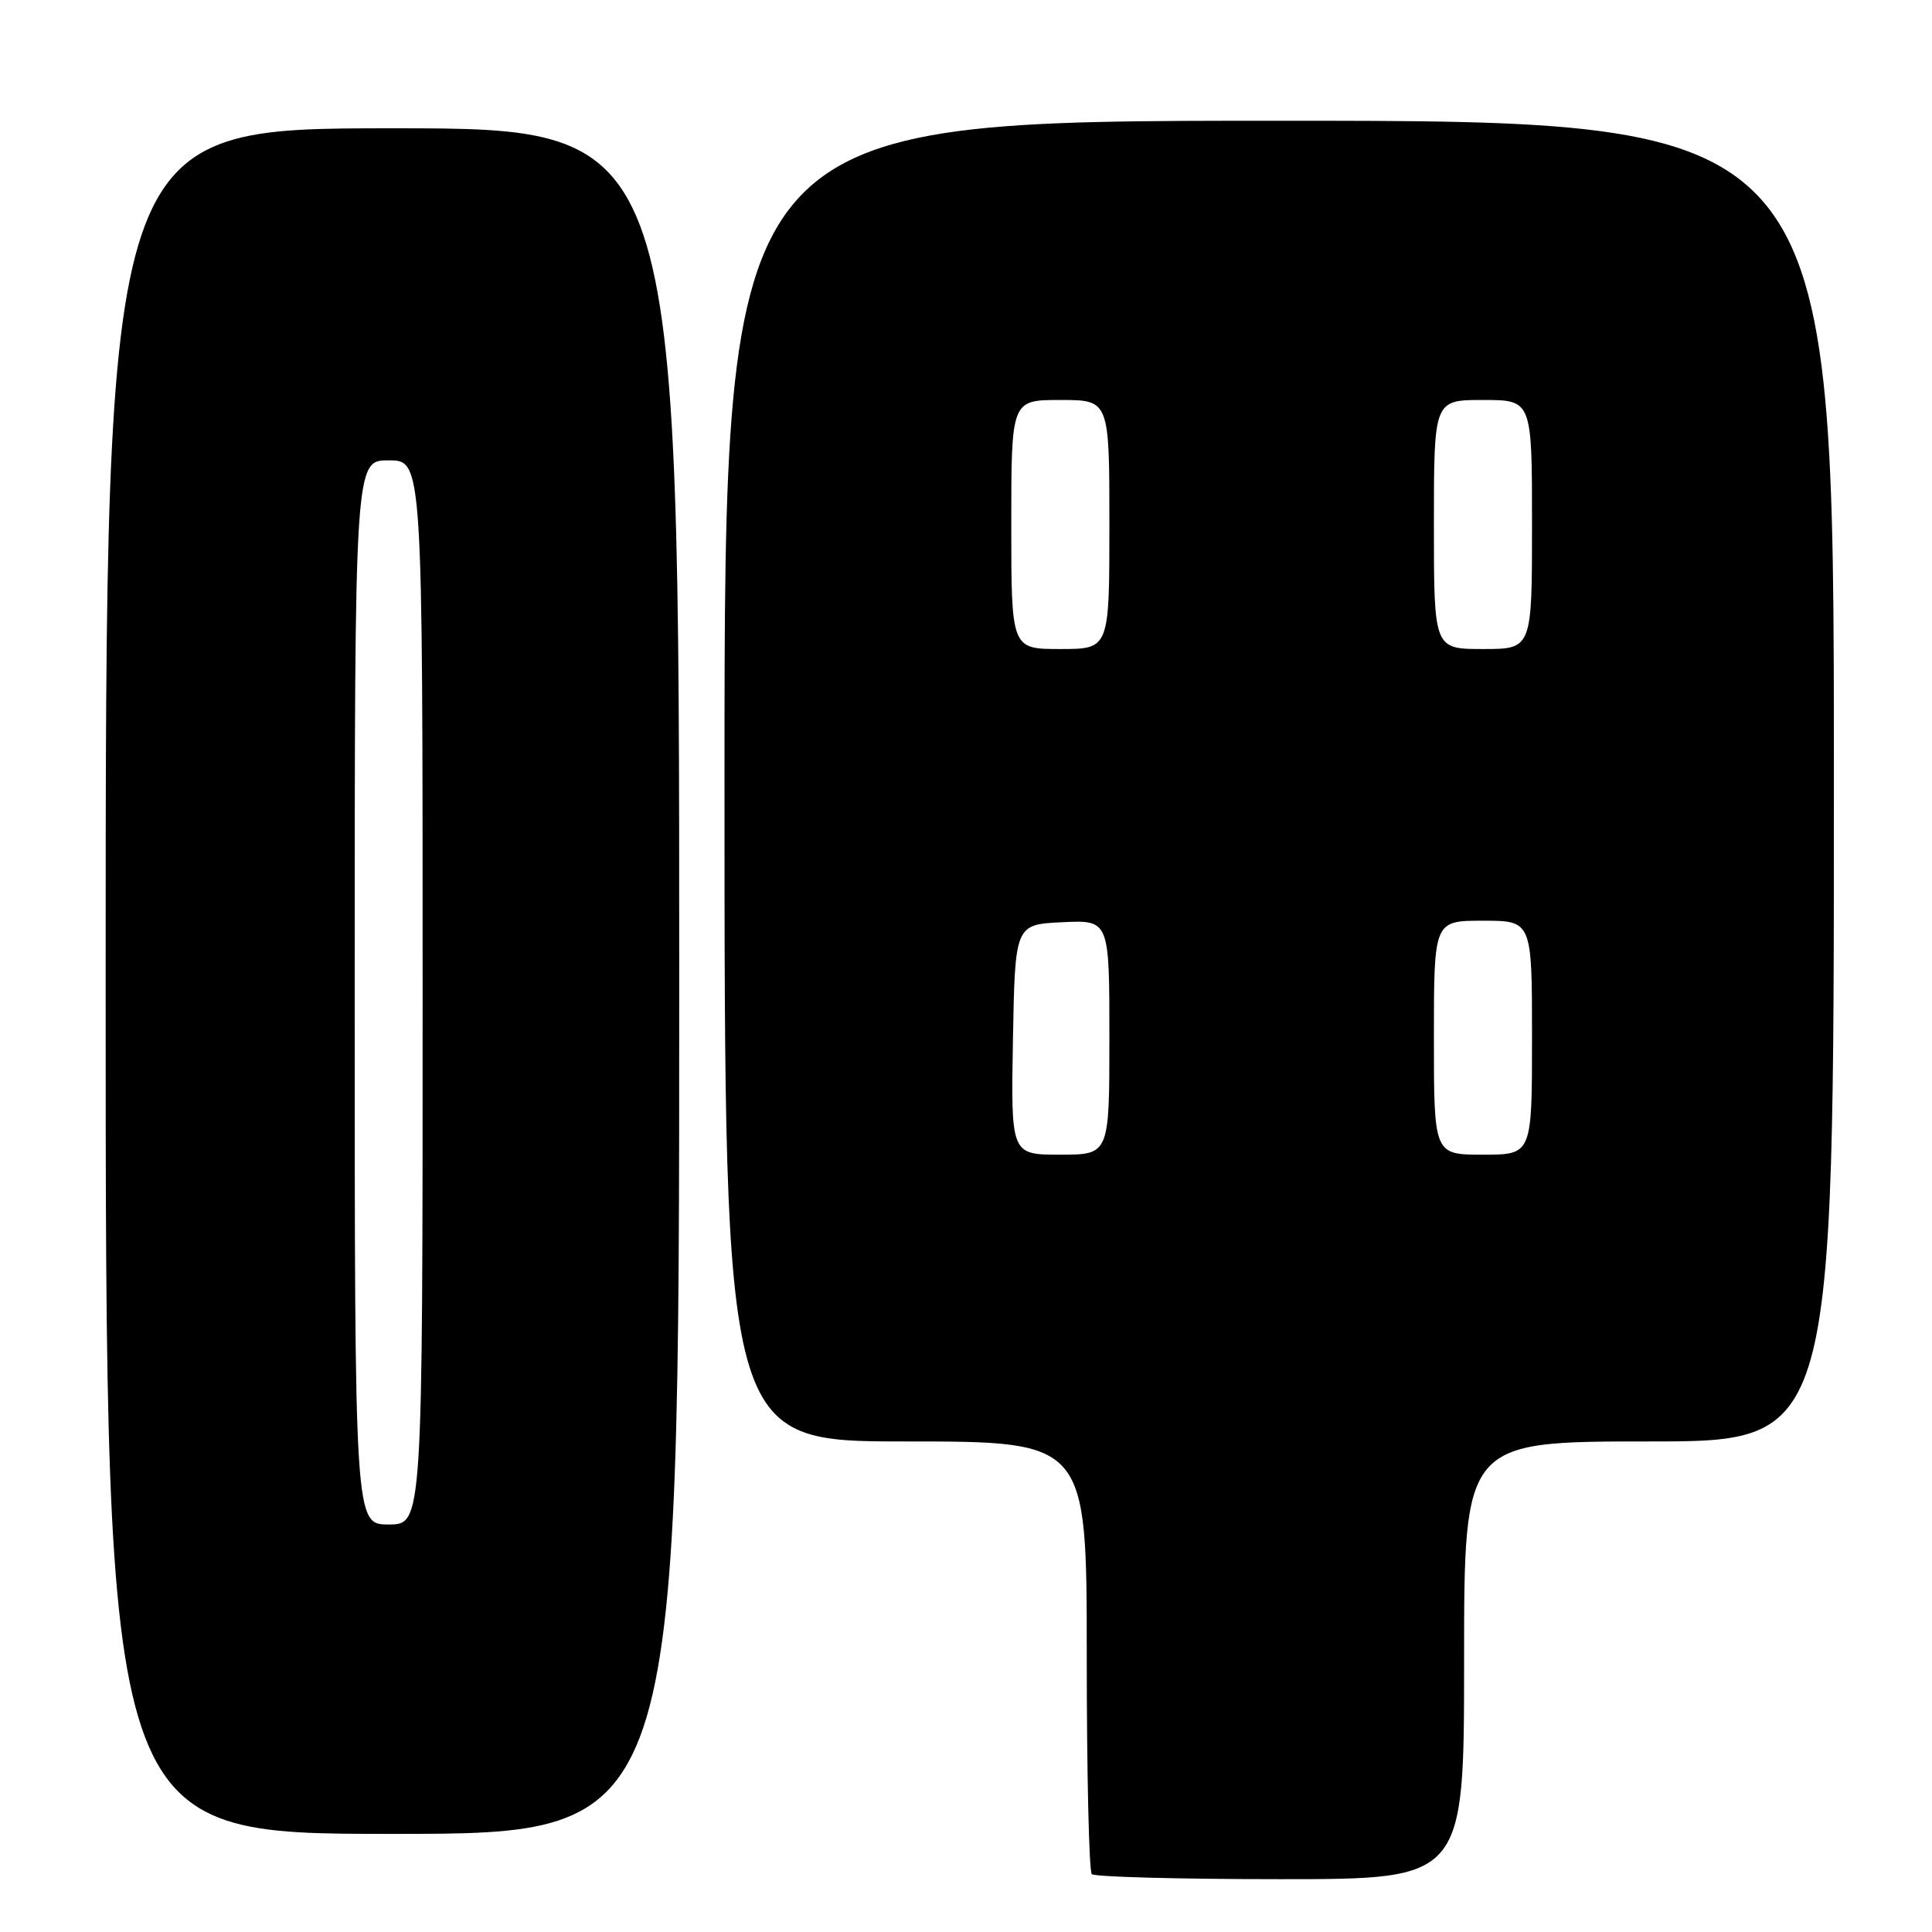 <?xml version="1.0" encoding="UTF-8" standalone="no"?>
<!DOCTYPE svg PUBLIC "-//W3C//DTD SVG 1.1//EN" "http://www.w3.org/Graphics/SVG/1.1/DTD/svg11.dtd" >
<svg xmlns="http://www.w3.org/2000/svg" xmlns:xlink="http://www.w3.org/1999/xlink" version="1.1" viewBox="0 0 256 256">
 <g >
 <path fill="currentColor"
d=" M 194.00 220.00 C 194.00 191.00 194.00 191.00 218.50 191.00 C 243.00 191.00 243.00 191.00 243.00 103.50 C 243.00 16.00 243.00 16.00 169.50 16.00 C 96.00 16.00 96.00 16.00 96.00 103.50 C 96.00 191.00 96.00 191.00 120.00 191.00 C 144.00 191.00 144.00 191.00 144.00 219.33 C 144.00 234.92 144.30 247.97 144.67 248.33 C 145.03 248.70 156.28 249.00 169.67 249.00 C 194.00 249.00 194.00 249.00 194.00 220.00 Z  M 90.00 130.00 C 90.00 17.00 90.00 17.00 52.00 17.00 C 14.00 17.00 14.00 17.00 14.00 130.00 C 14.00 243.00 14.00 243.00 52.00 243.00 C 90.00 243.00 90.00 243.00 90.00 130.00 Z  M 134.22 137.75 C 134.50 122.50 134.50 122.50 140.75 122.20 C 147.00 121.90 147.00 121.90 147.00 137.45 C 147.00 153.00 147.00 153.00 140.47 153.00 C 133.95 153.00 133.95 153.00 134.22 137.75 Z  M 190.00 137.50 C 190.00 122.00 190.00 122.00 196.50 122.00 C 203.00 122.00 203.00 122.00 203.00 137.50 C 203.00 153.00 203.00 153.00 196.50 153.00 C 190.00 153.00 190.00 153.00 190.00 137.50 Z  M 134.00 69.50 C 134.00 53.00 134.00 53.00 140.50 53.00 C 147.00 53.00 147.00 53.00 147.00 69.50 C 147.00 86.00 147.00 86.00 140.50 86.00 C 134.00 86.00 134.00 86.00 134.00 69.50 Z  M 190.00 69.50 C 190.00 53.00 190.00 53.00 196.50 53.00 C 203.00 53.00 203.00 53.00 203.00 69.50 C 203.00 86.00 203.00 86.00 196.50 86.00 C 190.00 86.00 190.00 86.00 190.00 69.50 Z  M 47.00 131.50 C 47.00 61.00 47.00 61.00 51.50 61.00 C 56.00 61.00 56.00 61.00 56.00 131.50 C 56.00 202.00 56.00 202.00 51.50 202.00 C 47.00 202.00 47.00 202.00 47.00 131.50 Z "/>
</g>
</svg>